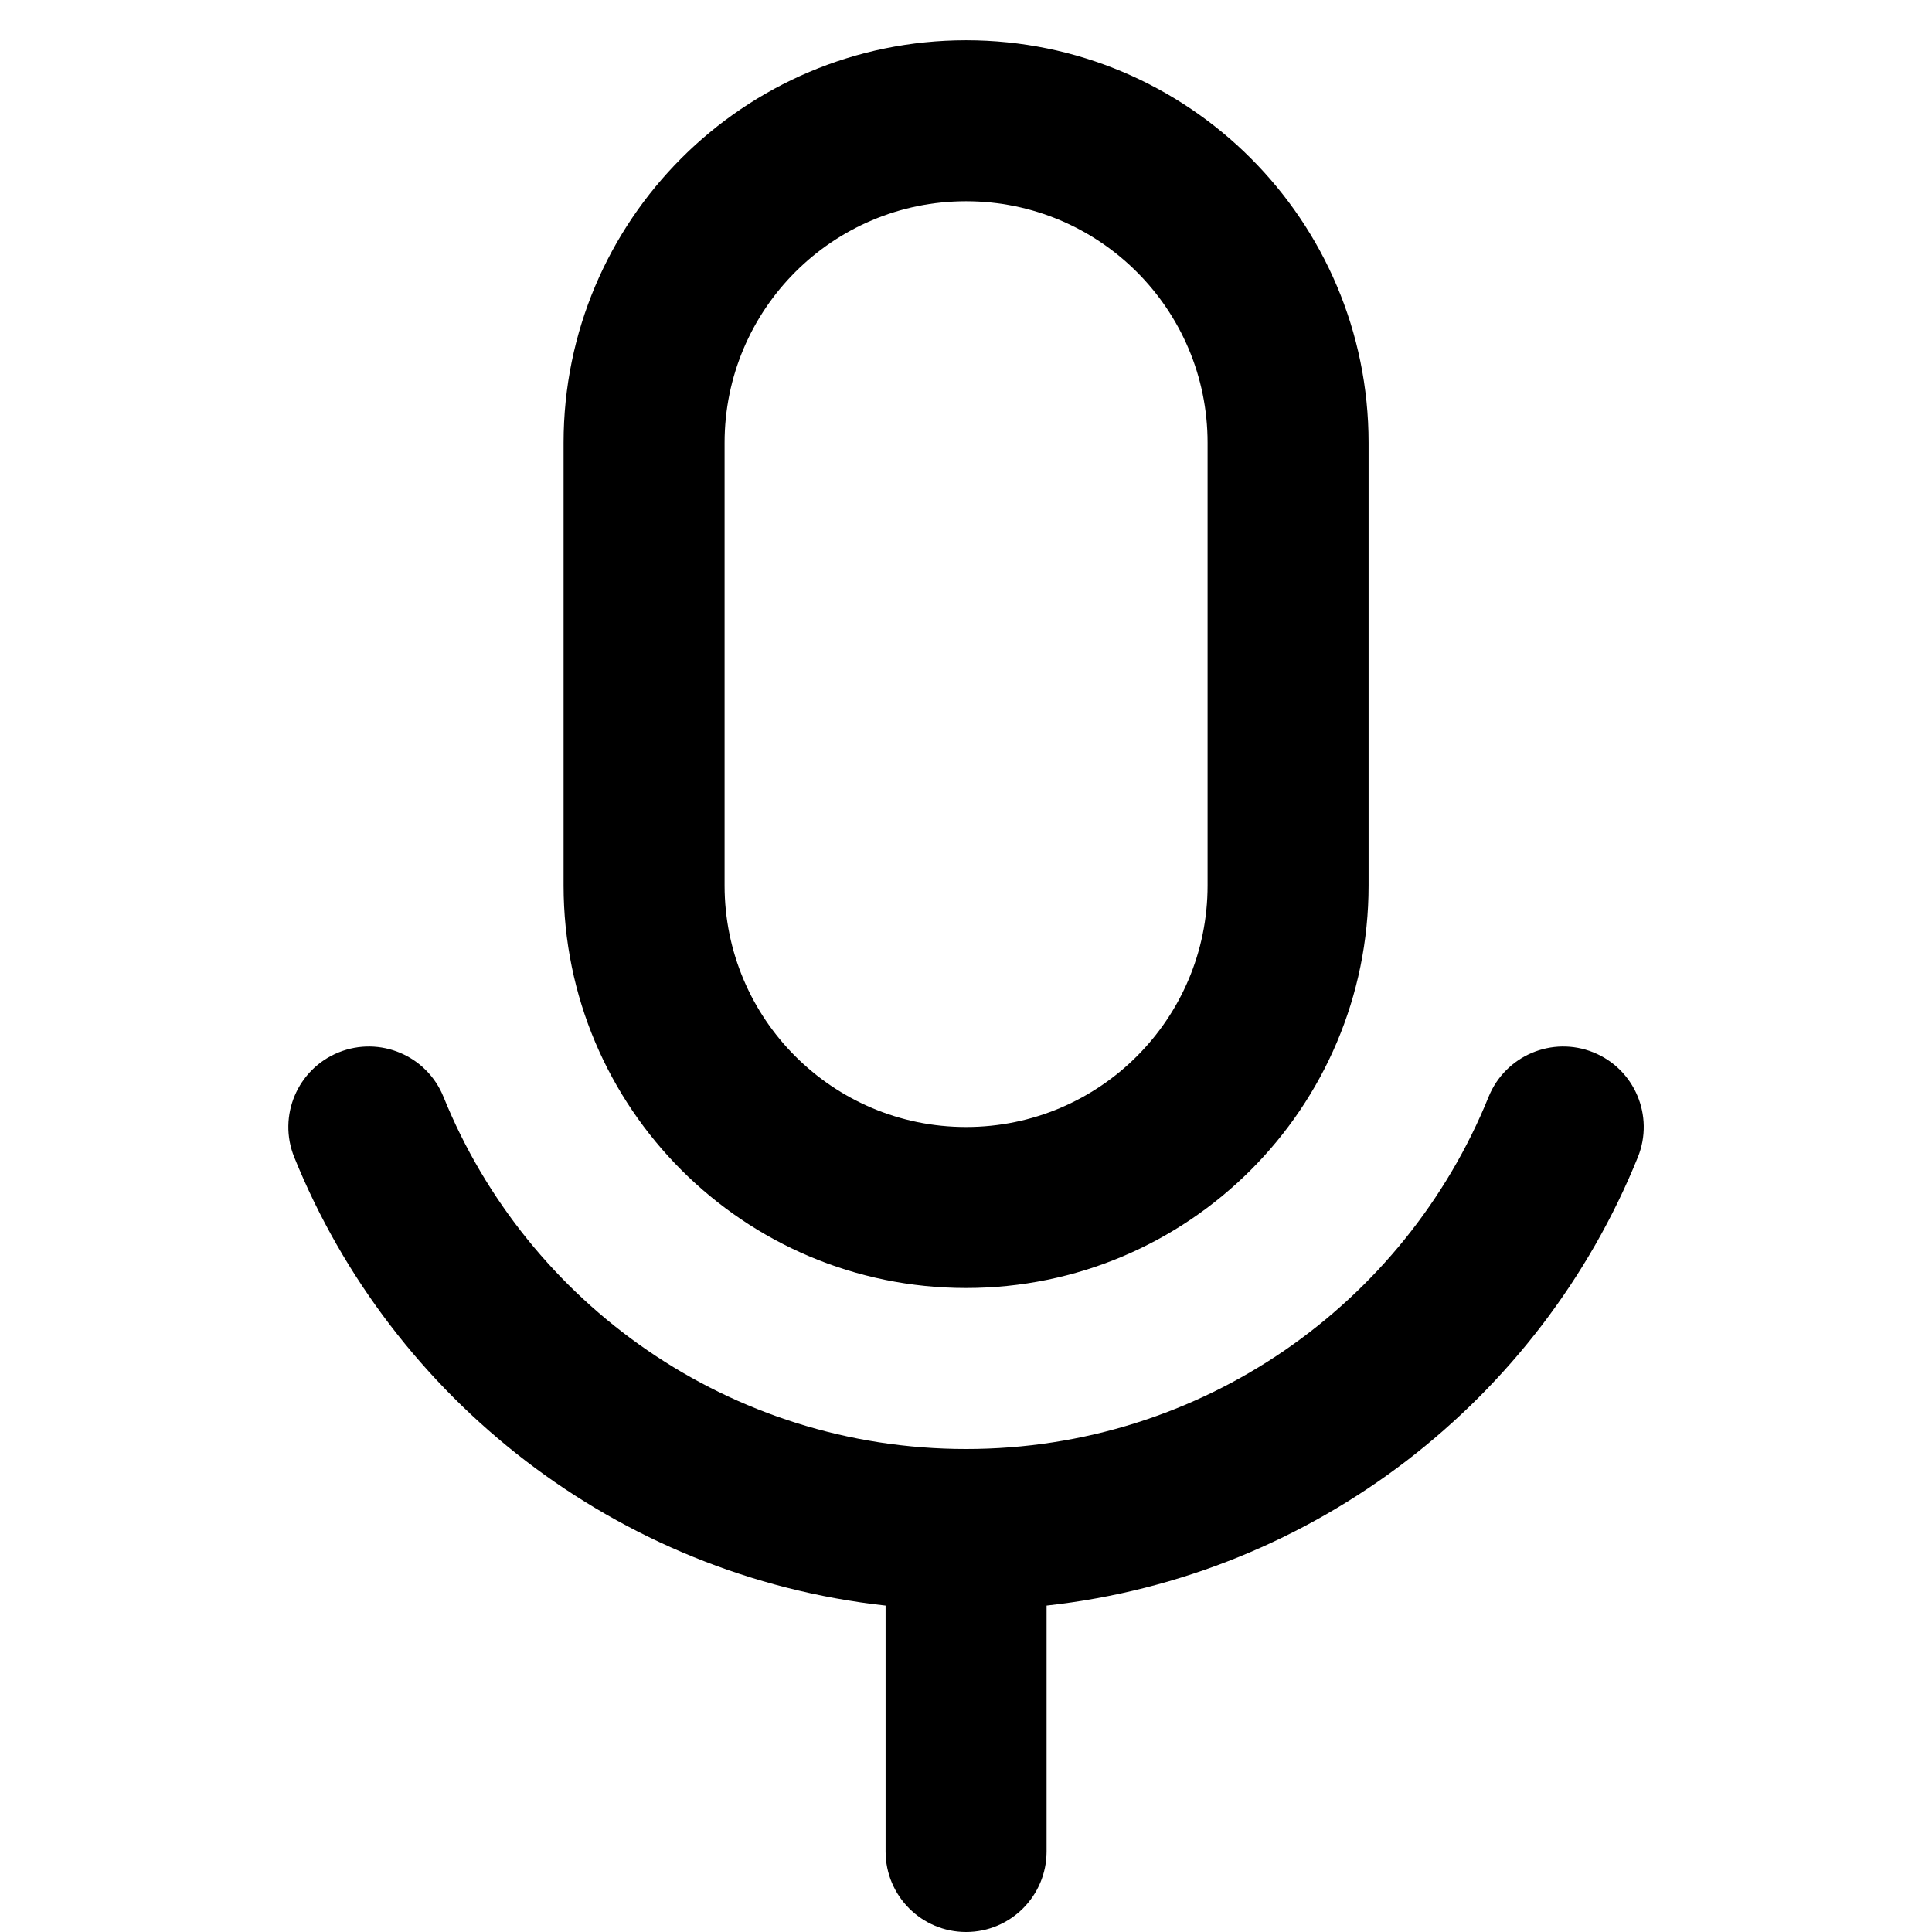 <svg width="24" height="24" viewBox="0 0 24 24" fill="none" xmlns="http://www.w3.org/2000/svg">
<g clip-path="url(#ic-mic-24__clip0)">
<path fill-rule="evenodd" clip-rule="evenodd" d="M7.001 5.5C7.001 2.739 9.239 0.5 12.001 0.5C14.762 0.5 17.001 2.739 17.001 5.5V11C17.001 13.761 14.762 16 12.001 16C9.239 16 7.001 13.761 7.001 11V5.5ZM12.001 2.5C10.344 2.5 9.001 3.843 9.001 5.5V11C9.001 12.657 10.344 14 12.001 14C13.658 14 15.001 12.657 15.001 11V5.5C15.001 3.843 13.658 2.5 12.001 2.5ZM13.001 19.945C16.343 19.576 19.131 17.377 20.346 14.375C20.553 13.863 20.306 13.28 19.794 13.073C19.282 12.866 18.7 13.113 18.492 13.625C17.453 16.192 14.937 18 12.001 18C9.065 18 6.548 16.192 5.509 13.625C5.302 13.113 4.719 12.866 4.207 13.073C3.695 13.28 3.448 13.863 3.655 14.375C4.87 17.377 7.659 19.576 11.001 19.945V23C11.001 23.552 11.449 24 12.001 24C12.553 24 13.001 23.552 13.001 23V19.945Z" fill="black"/>
</g>
<defs>
<clipPath id="ic-mic-24__clip0">
<rect width="24" height="24" fill="white"/>
</clipPath>
</defs>
</svg>
